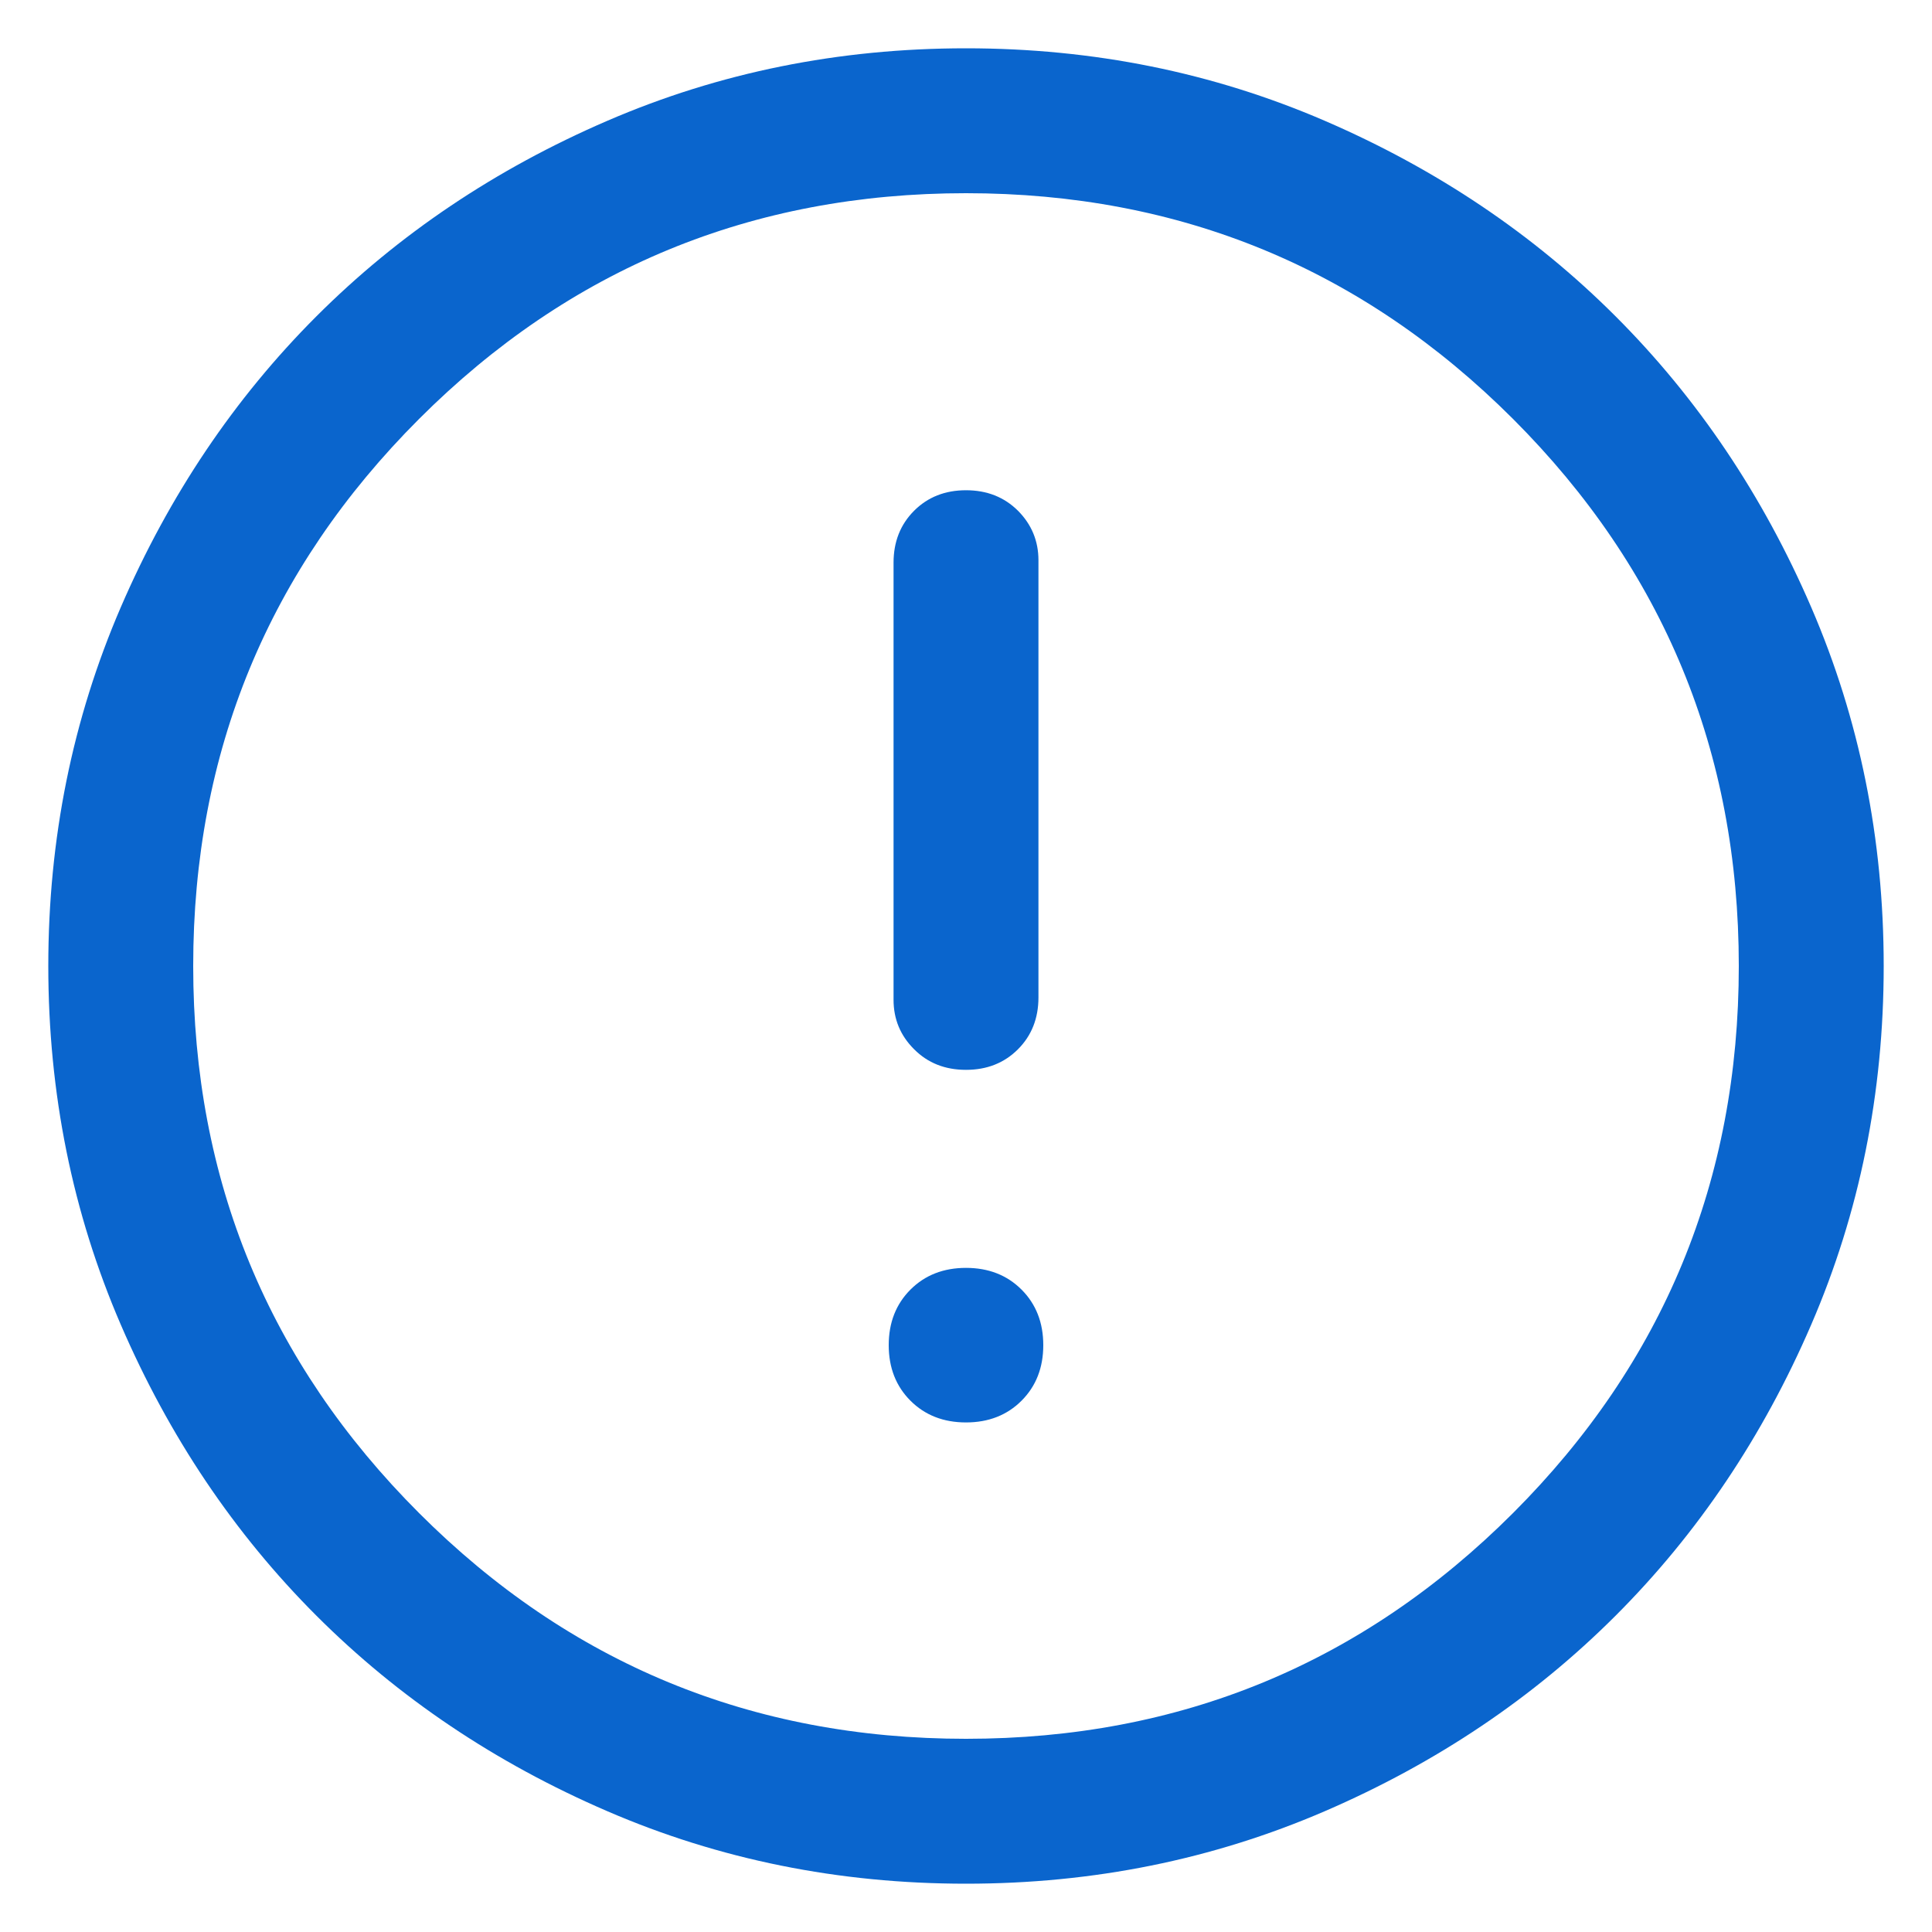 <svg width="20" height="20" viewBox="0 0 20 20" fill="none" xmlns="http://www.w3.org/2000/svg">
<path d="M10 11.075C10.217 11.075 10.396 11.004 10.538 10.862C10.679 10.721 10.75 10.542 10.75 10.325V5.8C10.75 5.6 10.679 5.429 10.538 5.287C10.396 5.146 10.217 5.075 10 5.075C9.783 5.075 9.604 5.146 9.463 5.287C9.321 5.429 9.25 5.608 9.25 5.825V10.35C9.25 10.55 9.321 10.721 9.463 10.862C9.604 11.004 9.783 11.075 10 11.075ZM10 14.725C10.233 14.725 10.425 14.65 10.575 14.5C10.725 14.35 10.8 14.158 10.8 13.925C10.8 13.692 10.725 13.5 10.575 13.35C10.425 13.2 10.233 13.125 10 13.125C9.767 13.125 9.575 13.2 9.425 13.35C9.275 13.5 9.2 13.692 9.2 13.925C9.2 14.158 9.275 14.35 9.425 14.5C9.575 14.65 9.767 14.725 10 14.725ZM10 19.5C8.683 19.5 7.446 19.25 6.288 18.75C5.129 18.25 4.125 17.575 3.275 16.725C2.425 15.875 1.75 14.871 1.25 13.712C0.75 12.554 0.5 11.317 0.5 10C0.5 8.683 0.75 7.446 1.25 6.287C1.75 5.129 2.425 4.125 3.275 3.275C4.125 2.425 5.129 1.75 6.288 1.25C7.446 0.75 8.683 0.5 10 0.5C11.317 0.5 12.554 0.75 13.713 1.25C14.871 1.75 15.875 2.425 16.725 3.275C17.575 4.125 18.25 5.129 18.75 6.287C19.25 7.446 19.5 8.683 19.5 10C19.5 11.317 19.25 12.554 18.75 13.712C18.25 14.871 17.575 15.875 16.725 16.725C15.875 17.575 14.871 18.25 13.713 18.75C12.554 19.25 11.317 19.5 10 19.5ZM10 18C12.217 18 14.104 17.221 15.663 15.663C17.221 14.104 18 12.217 18 10C18 7.783 17.221 5.896 15.663 4.337C14.104 2.779 12.217 2 10 2C7.783 2 5.896 2.779 4.338 4.337C2.779 5.896 2 7.783 2 10C2 12.217 2.779 14.104 4.338 15.663C5.896 17.221 7.783 18 10 18Z" fill="#0A65CD"/>
</svg>
